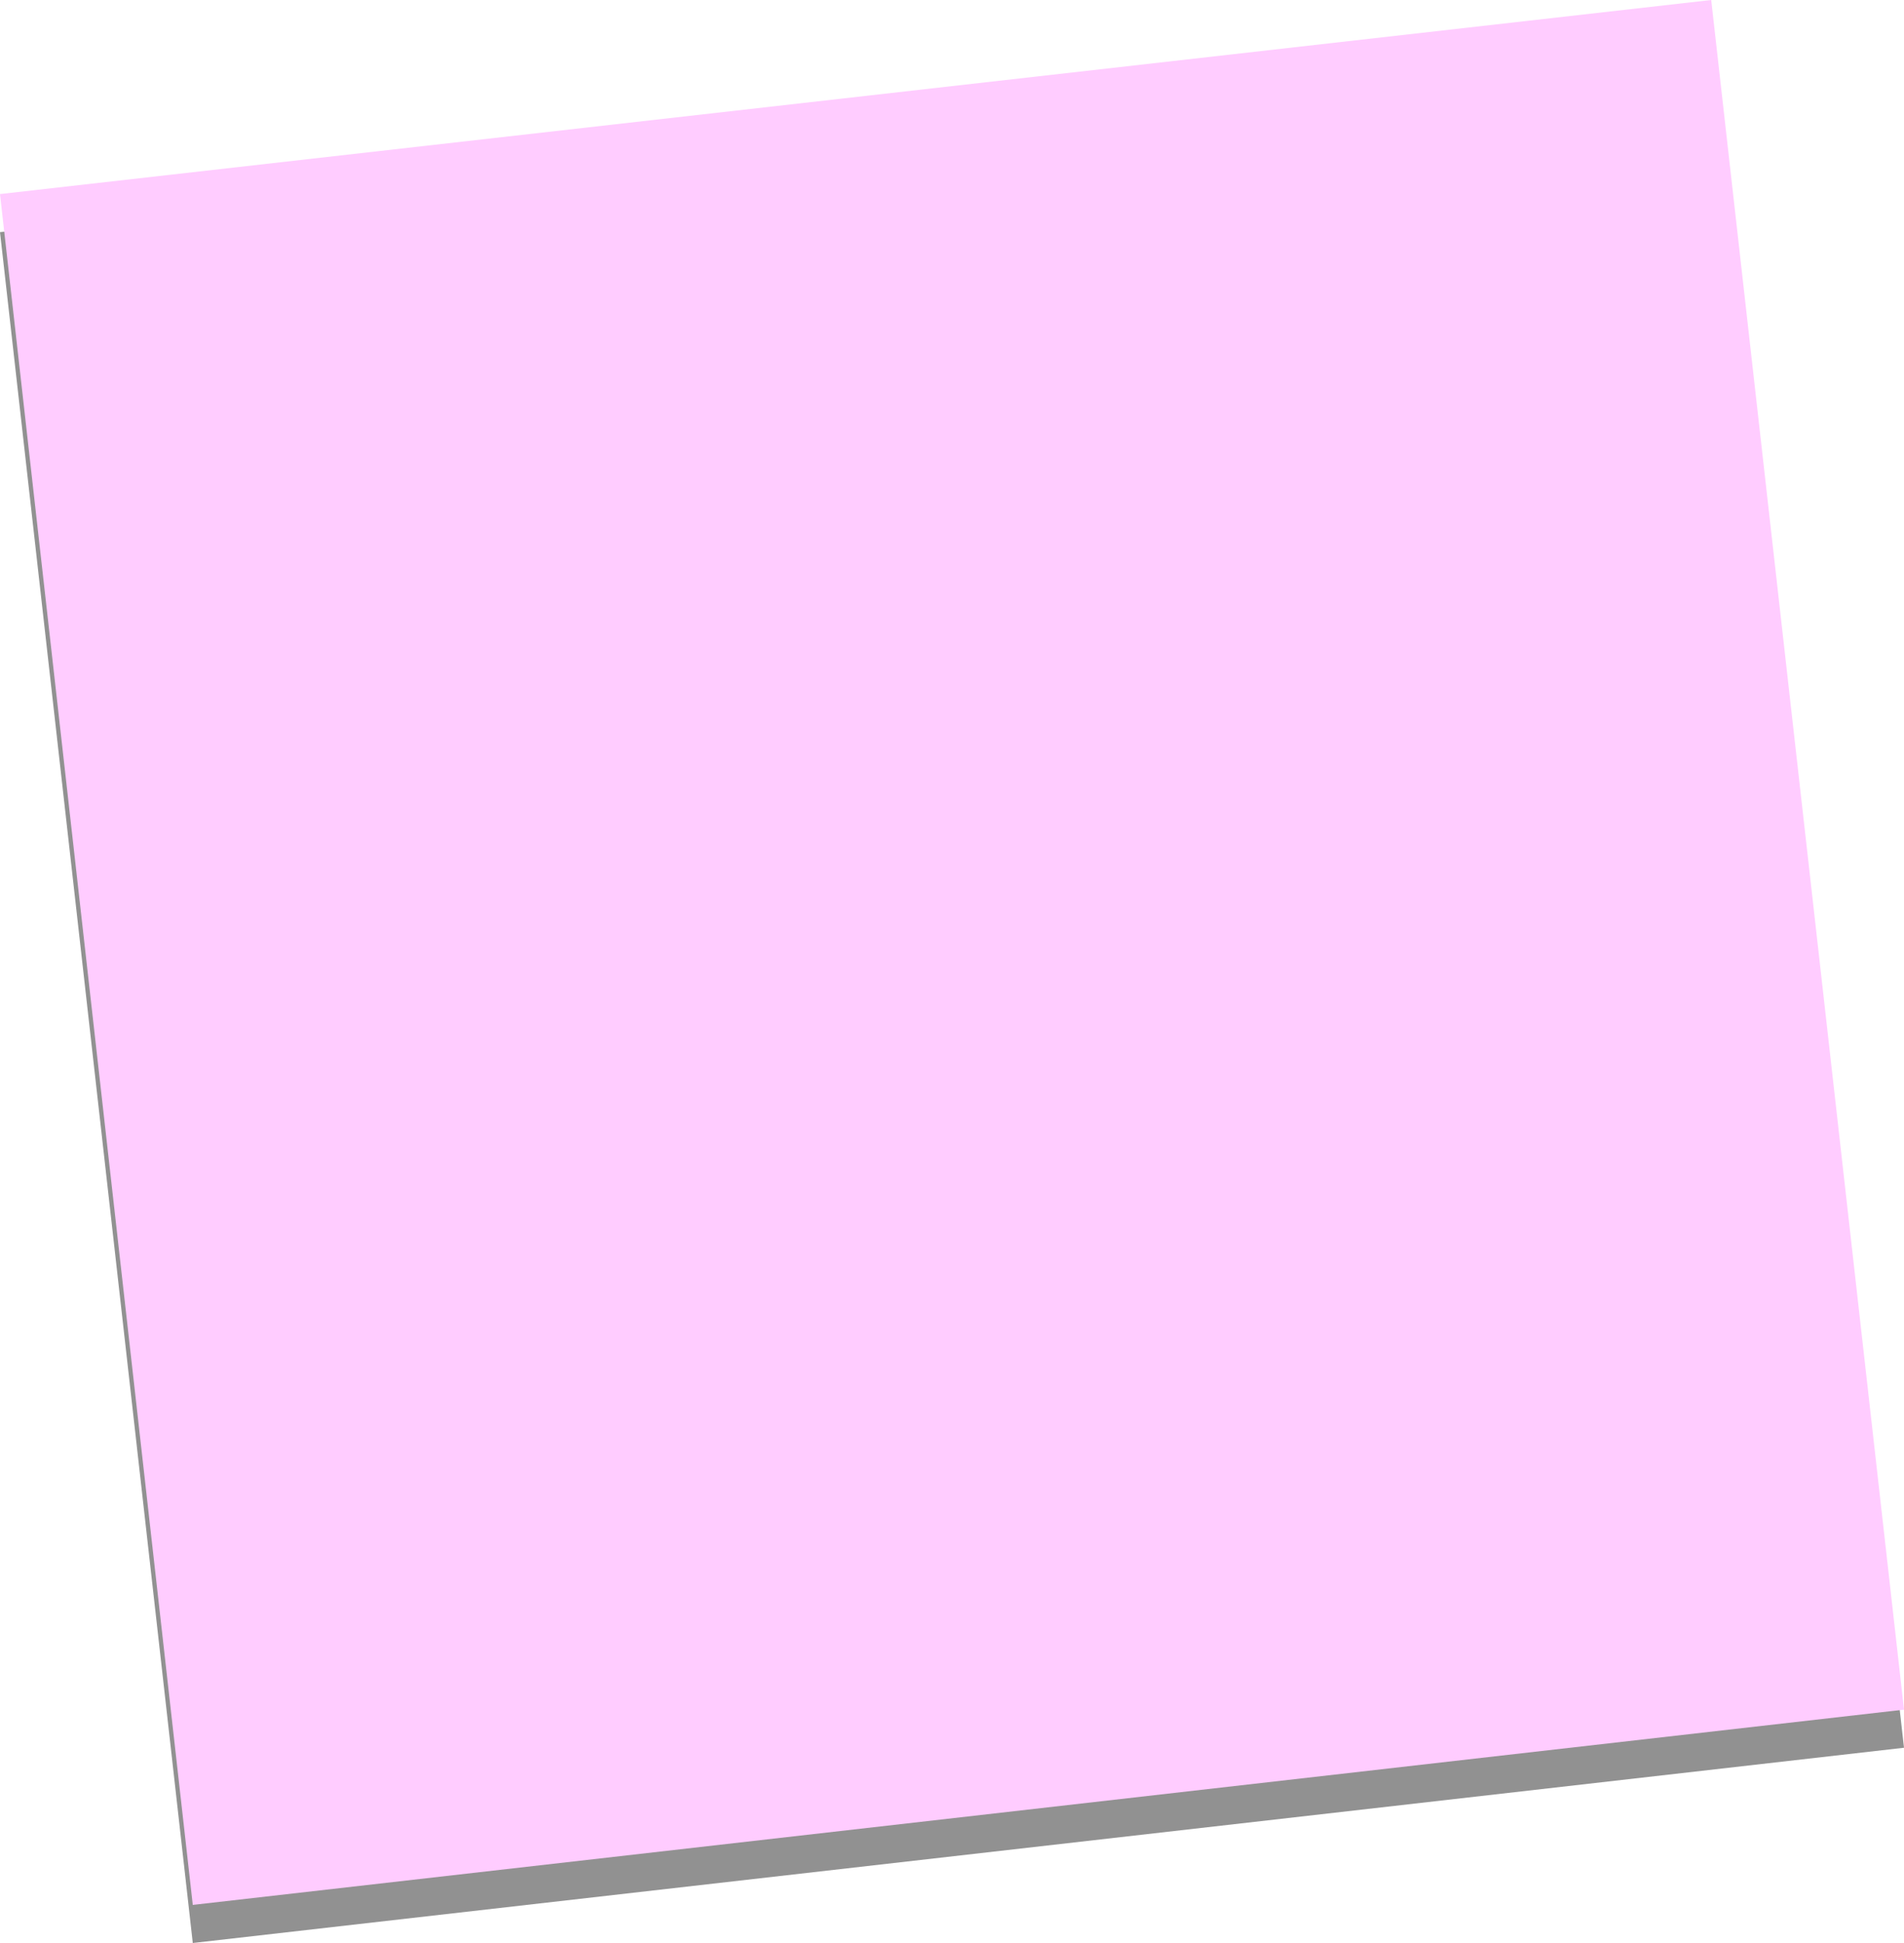 <?xml version="1.0" encoding="UTF-8" standalone="no"?>
<svg xmlns:xlink="http://www.w3.org/1999/xlink" height="81.6px" width="80.0px" xmlns="http://www.w3.org/2000/svg">
  <g transform="matrix(1.0, 0.0, 0.0, 1.0, 0.0, 0.0)">
    <path d="M80.0 73.4 L8.1 81.6 0.0 9.75 71.9 1.6 80.0 73.4" fill="#000000" fill-opacity="0.431" fill-rule="evenodd" stroke="none"/>
    <path d="M80.0 71.8 L8.1 80.0 0.0 8.15 71.9 0.0 80.0 71.8" fill="#ffccff" fill-rule="evenodd" stroke="none"/>
  </g>
</svg>
